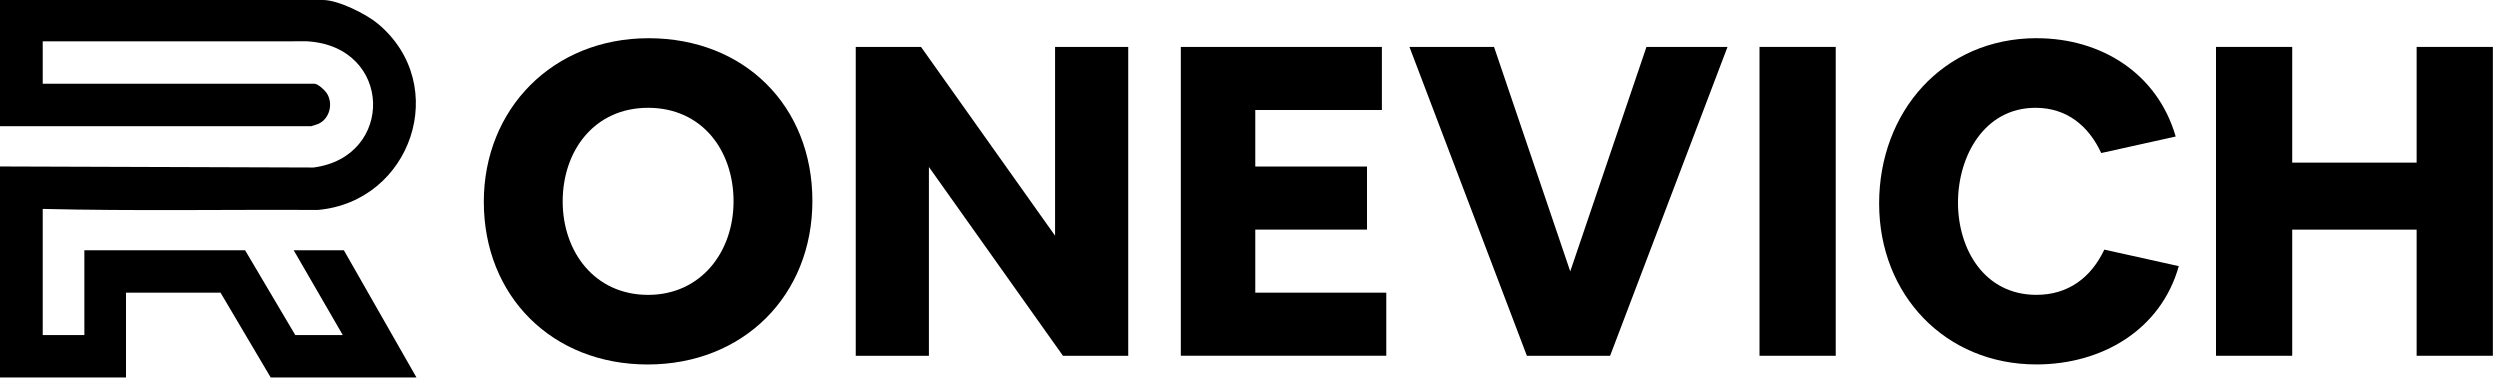 <svg width="181" height="28" viewBox="0 0 181 28" fill="none" xmlns="http://www.w3.org/2000/svg">
<path d="M3.093 15.124V24.259H6.108V18.117H17.744L21.378 24.259H24.818L21.262 18.117H24.895L30.153 27.33H19.599L15.966 21.188H9.123V27.33H0V12.052L22.691 12.128C28.592 11.374 28.46 3.358 22.232 2.99L3.093 2.994V6.064H22.77C23.014 6.064 23.507 6.52 23.646 6.73C24.144 7.476 23.883 8.58 23.059 8.963C22.995 8.993 22.564 9.135 22.538 9.135H0V0H23.389C24.489 0 26.525 1.017 27.371 1.727C32.671 6.173 29.773 14.611 23.001 15.201C16.366 15.165 9.715 15.286 3.092 15.125L3.093 15.124Z" fill="black"/>
<path d="M35.028 14.609C35.028 7.901 40.008 2.767 46.955 2.767C53.901 2.767 58.817 7.68 58.817 14.546C58.817 21.411 53.806 26.388 46.891 26.388C39.975 26.388 35.028 21.444 35.028 14.609ZM46.923 21.349C50.729 21.349 53.109 18.263 53.109 14.577C53.109 10.891 50.825 7.805 46.923 7.805C43.021 7.805 40.738 10.924 40.738 14.577C40.738 18.23 43.053 21.349 46.923 21.349Z" fill="black"/>
<path d="M66.682 3.397L76.387 17.065V3.397H81.684V25.758H76.959L67.253 12.089V25.758H61.956V3.397H66.682Z" fill="black"/>
<path d="M100.049 3.397V7.963H90.882V12.057H98.971V16.624H90.882V21.19H100.367V25.757H85.491V3.396H100.05L100.049 3.397Z" fill="black"/>
<path d="M108.168 3.397L113.686 19.648L119.204 3.397H125.072L116.572 25.758H110.546L102.045 3.397H108.166H108.168Z" fill="black"/>
<path d="M127.388 3.397H132.907V25.758H127.388V3.397Z" fill="black"/>
<path d="M147.466 2.767C152.096 2.767 156.189 5.286 157.521 9.884L152.129 11.08C151.21 9.096 149.623 7.805 147.372 7.805C143.661 7.805 141.758 11.301 141.758 14.67C141.758 18.039 143.661 21.347 147.436 21.347C149.751 21.347 151.4 20.087 152.353 18.072L157.744 19.268C156.444 23.898 152.162 26.385 147.436 26.385C140.838 26.385 136.049 21.346 136.049 14.733C136.049 8.119 140.648 2.764 147.467 2.764L147.466 2.767Z" fill="black"/>
<path d="M165.956 3.397V11.774H174.964V3.397H180.483V25.758H174.964V16.625H165.956V25.758H160.438V3.397H165.956Z" fill="black"/>
</svg>
